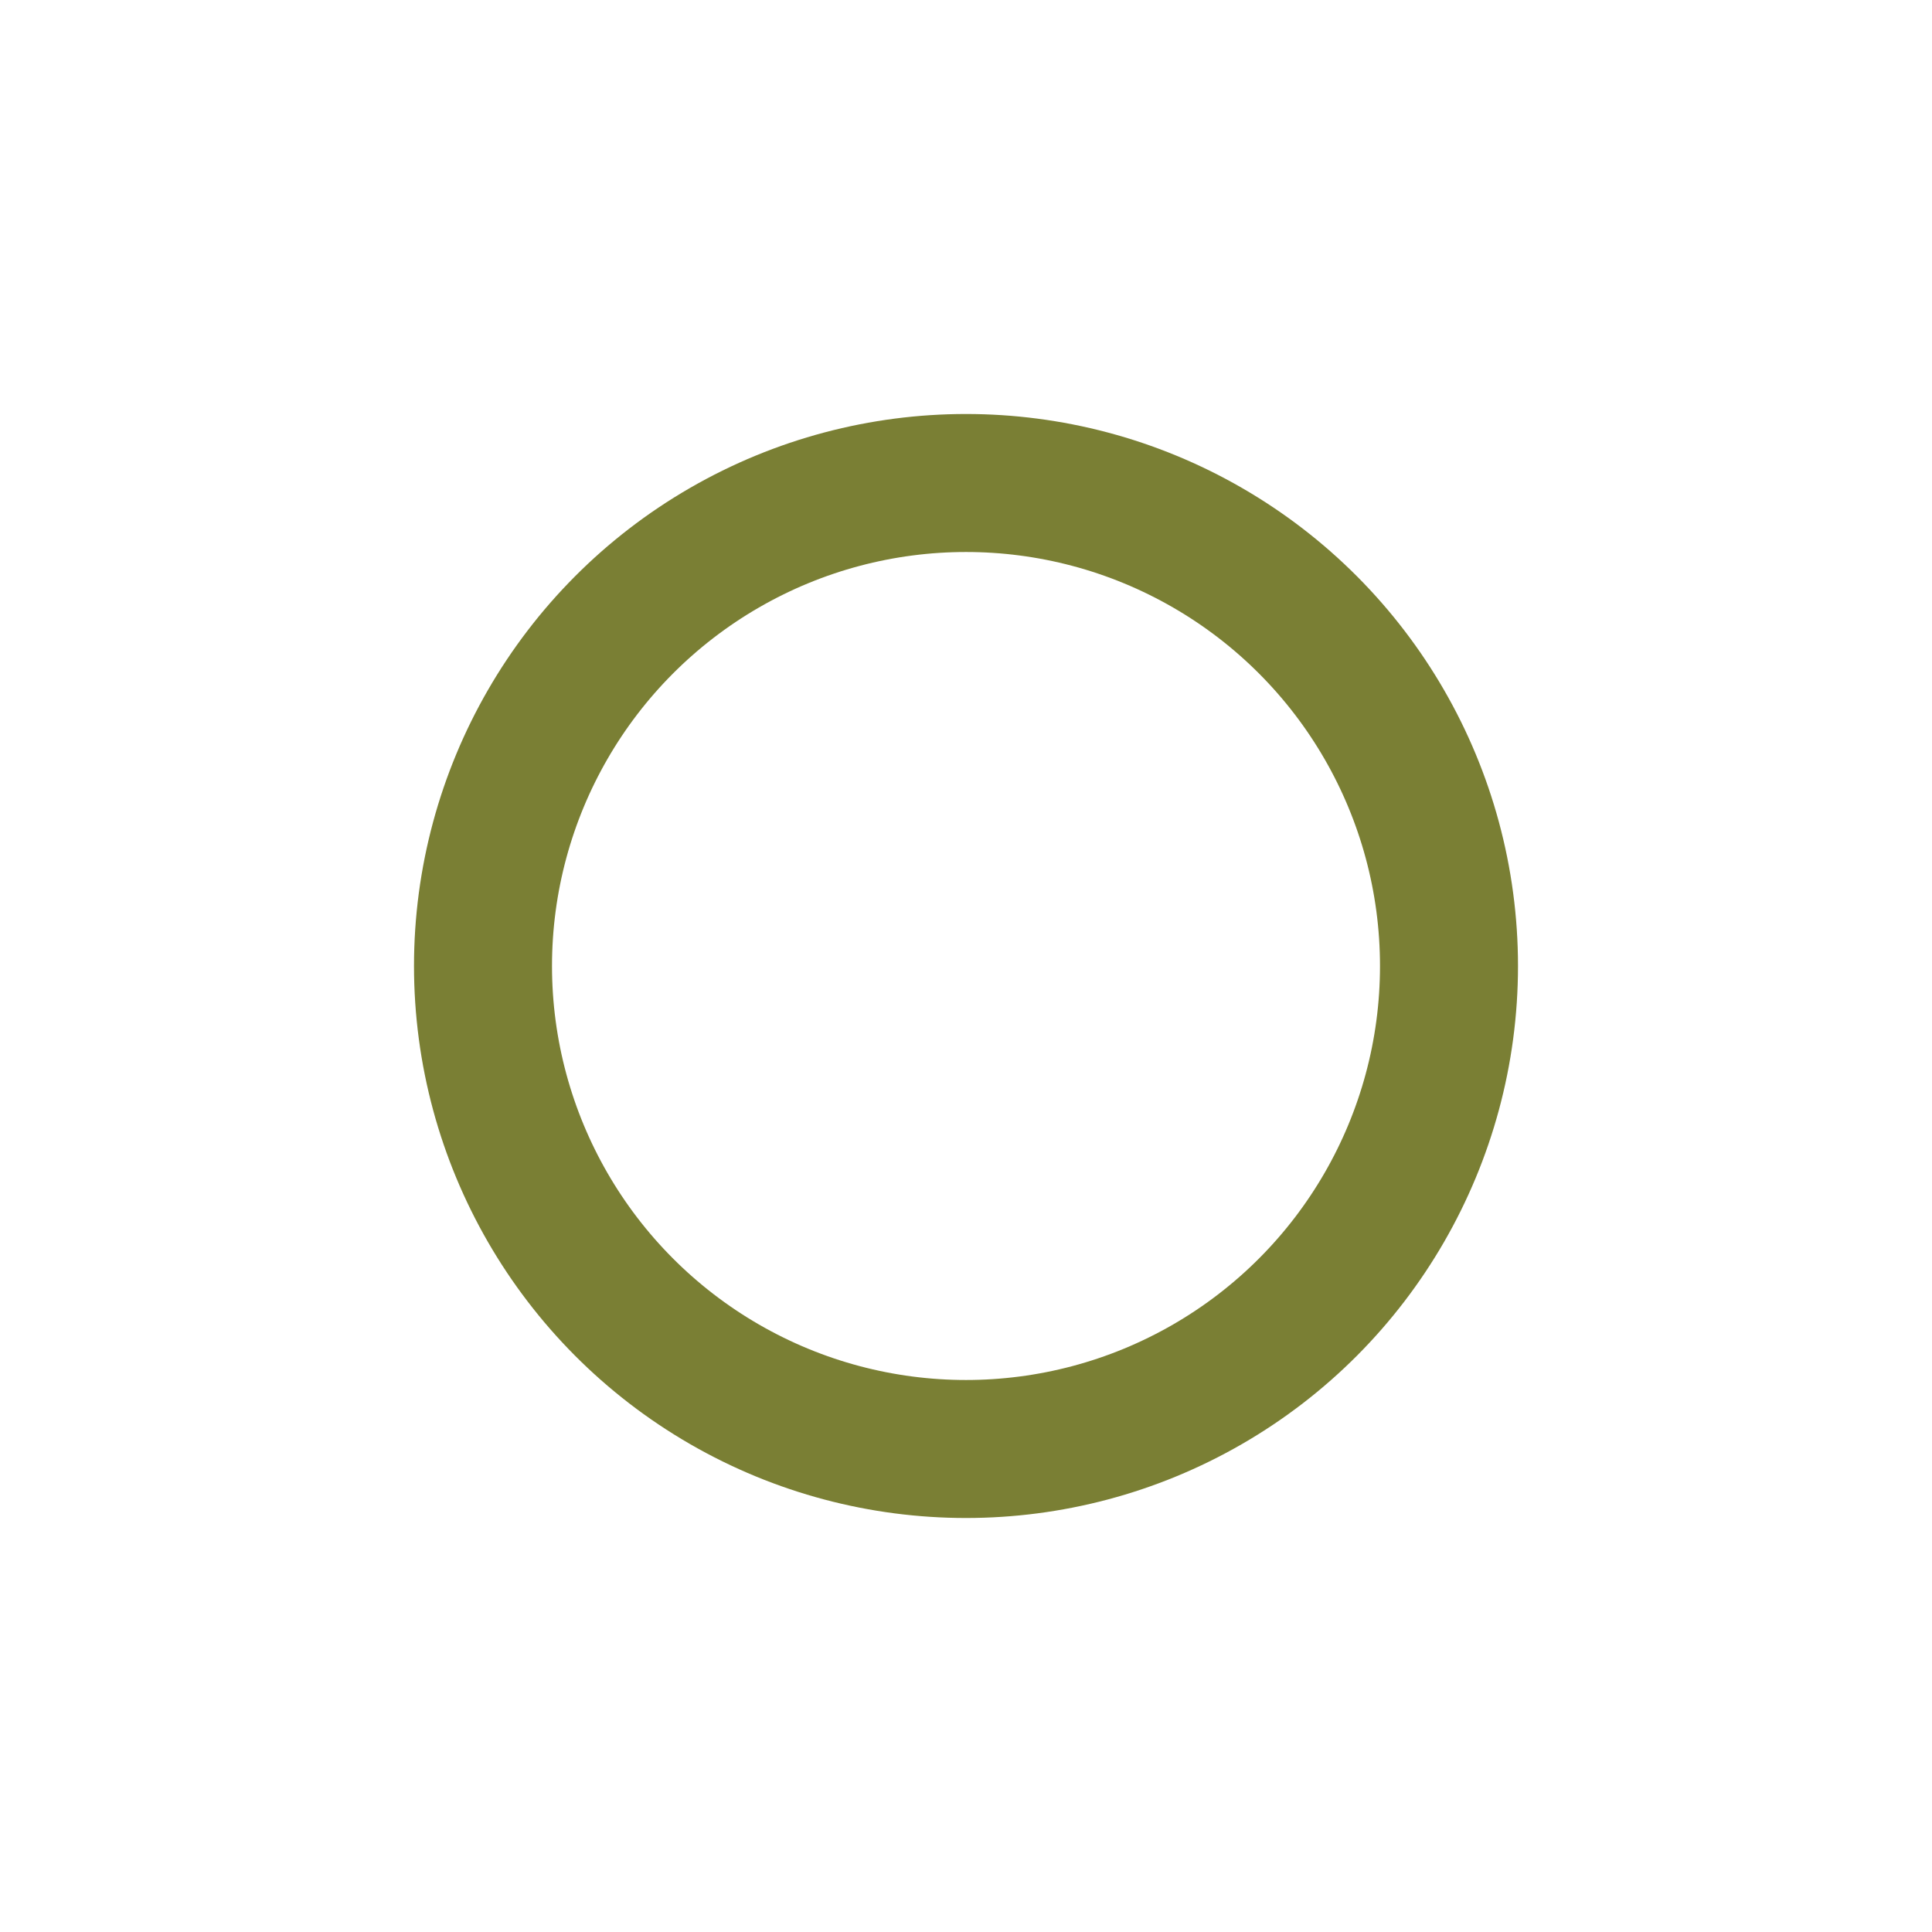 <?xml version="1.0" encoding="UTF-8"?>
<svg width="28px" height="28px" viewBox="0 0 28 28" version="1.1" xmlns="http://www.w3.org/2000/svg" xmlns:xlink="http://www.w3.org/1999/xlink">
    <title>65DE5073-F6B5-4827-8D7F-19C59BD140ED</title>
    <g id="Page-1" stroke="none" stroke-width="1" fill="none" fill-rule="evenodd">
        <g id="GUIDE-_-Drawing-_-202202" transform="translate(-184, -6509)" stroke="#7A7F34" stroke-width="2">
            <g id="Group-13" transform="translate(70, 5341)">
                <g id="Group-3" transform="translate(0, 1069)">
                    <g id="shape" transform="translate(114, 0)">
                        <g id="Oval" transform="translate(0, 99)">
                            <circle cx="14" cy="14" r="7"></circle>
                        </g>
                    </g>
                </g>
            </g>
        </g>
    </g>
</svg>